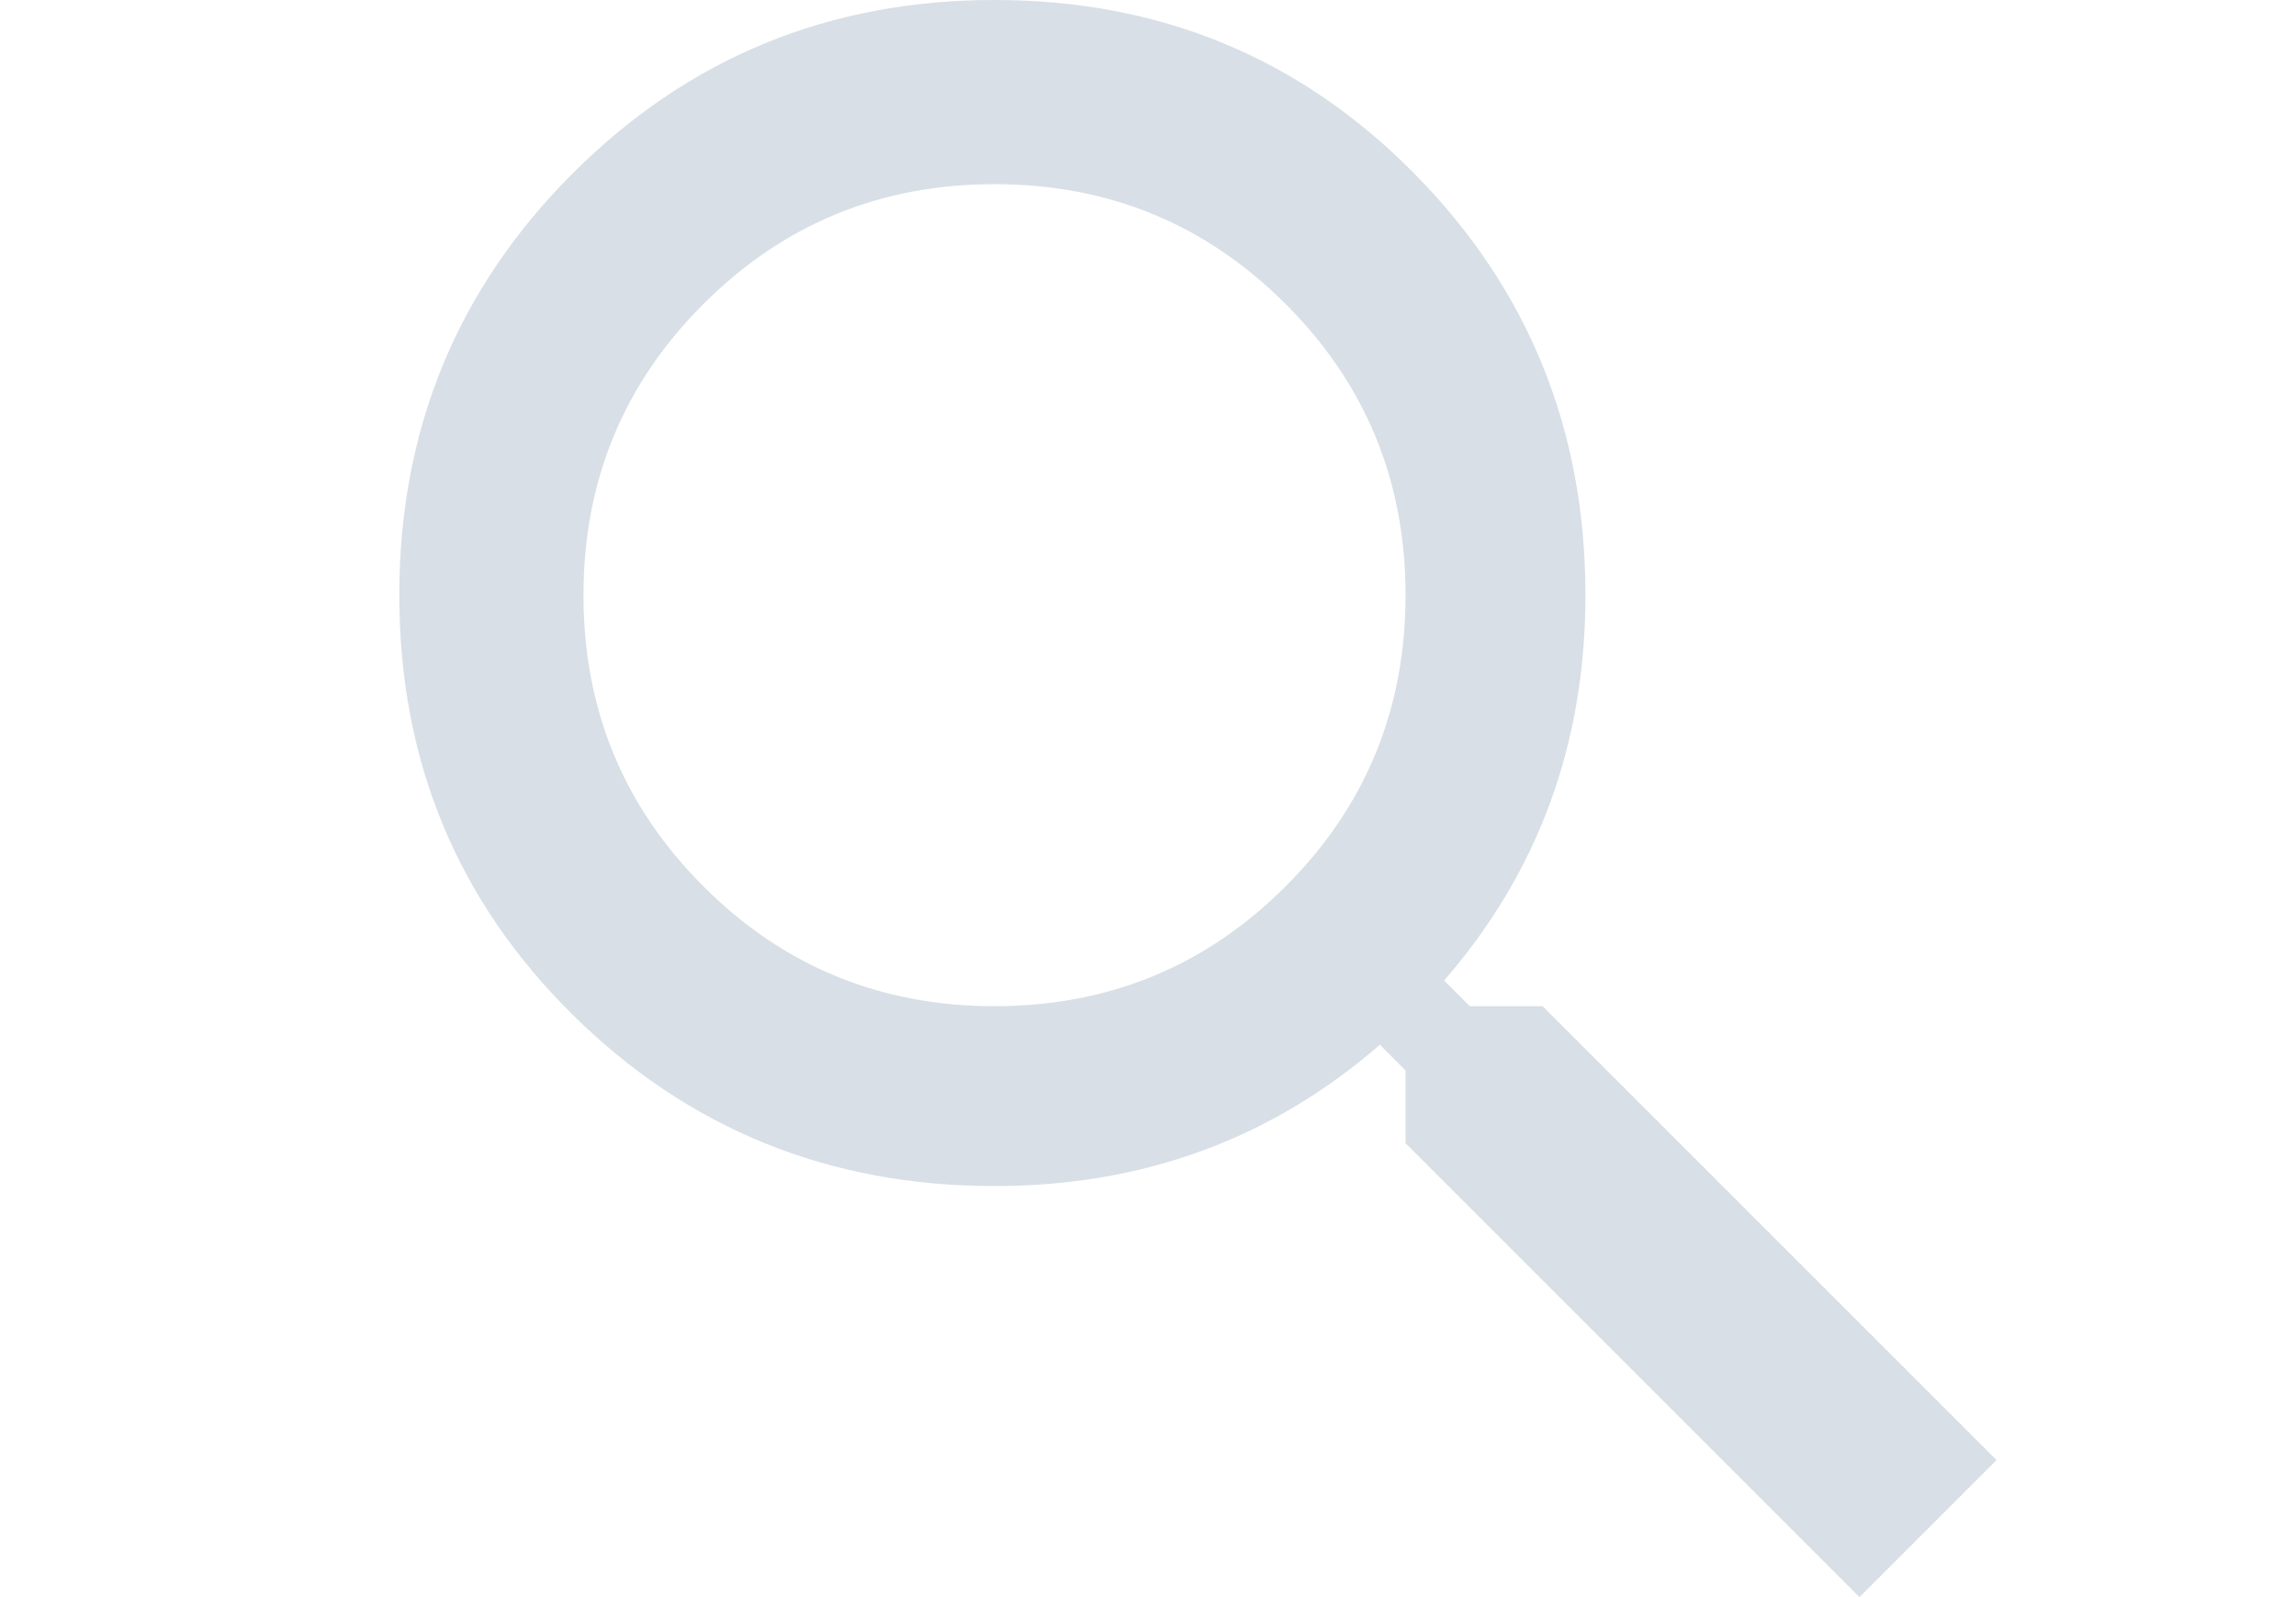 <svg width="23" height="16" viewBox="0 0 23 16" fill="none" xmlns="http://www.w3.org/2000/svg">
<rect x="0" y="0" width="23" height="16" fill="#333333" stroke="none"/>
<g clip-path="url(#clip0)">
<rect width="23" height="16" fill="white"/>
<path d="M5.962 10.08C7.106 10.08 8.079 9.68 8.879 8.879C9.68 8.079 10.08 7.106 10.08 5.962C10.08 4.819 9.68 3.846 8.879 3.046C8.079 2.245 7.106 1.845 5.962 1.845C4.819 1.845 3.846 2.245 3.046 3.046C2.245 3.846 1.845 4.819 1.845 5.962C1.845 7.106 2.245 8.079 3.046 8.879C3.846 9.68 4.819 10.08 5.962 10.08ZM11.453 10.08L16 14.627L14.627 16L10.08 11.453V10.724L9.823 10.466C8.736 11.41 7.45 11.882 5.962 11.882C4.304 11.882 2.895 11.31 1.737 10.166C0.579 9.022 0 7.621 0 5.962C0 4.304 0.579 2.895 1.737 1.737C2.895 0.579 4.304 1.83021e-07 5.962 1.83021e-07C7.621 1.83021e-07 9.022 0.579 10.166 1.737C11.31 2.895 11.882 4.304 11.882 5.962C11.882 7.45 11.41 8.736 10.466 9.823L10.724 10.08H11.453Z" transform="translate(4)" fill="#D8DFE6"/>
</g>
<defs>
<clipPath id="clip0">
<rect width="23" height="16" fill="white"/>
</clipPath>
</defs>
</svg>
